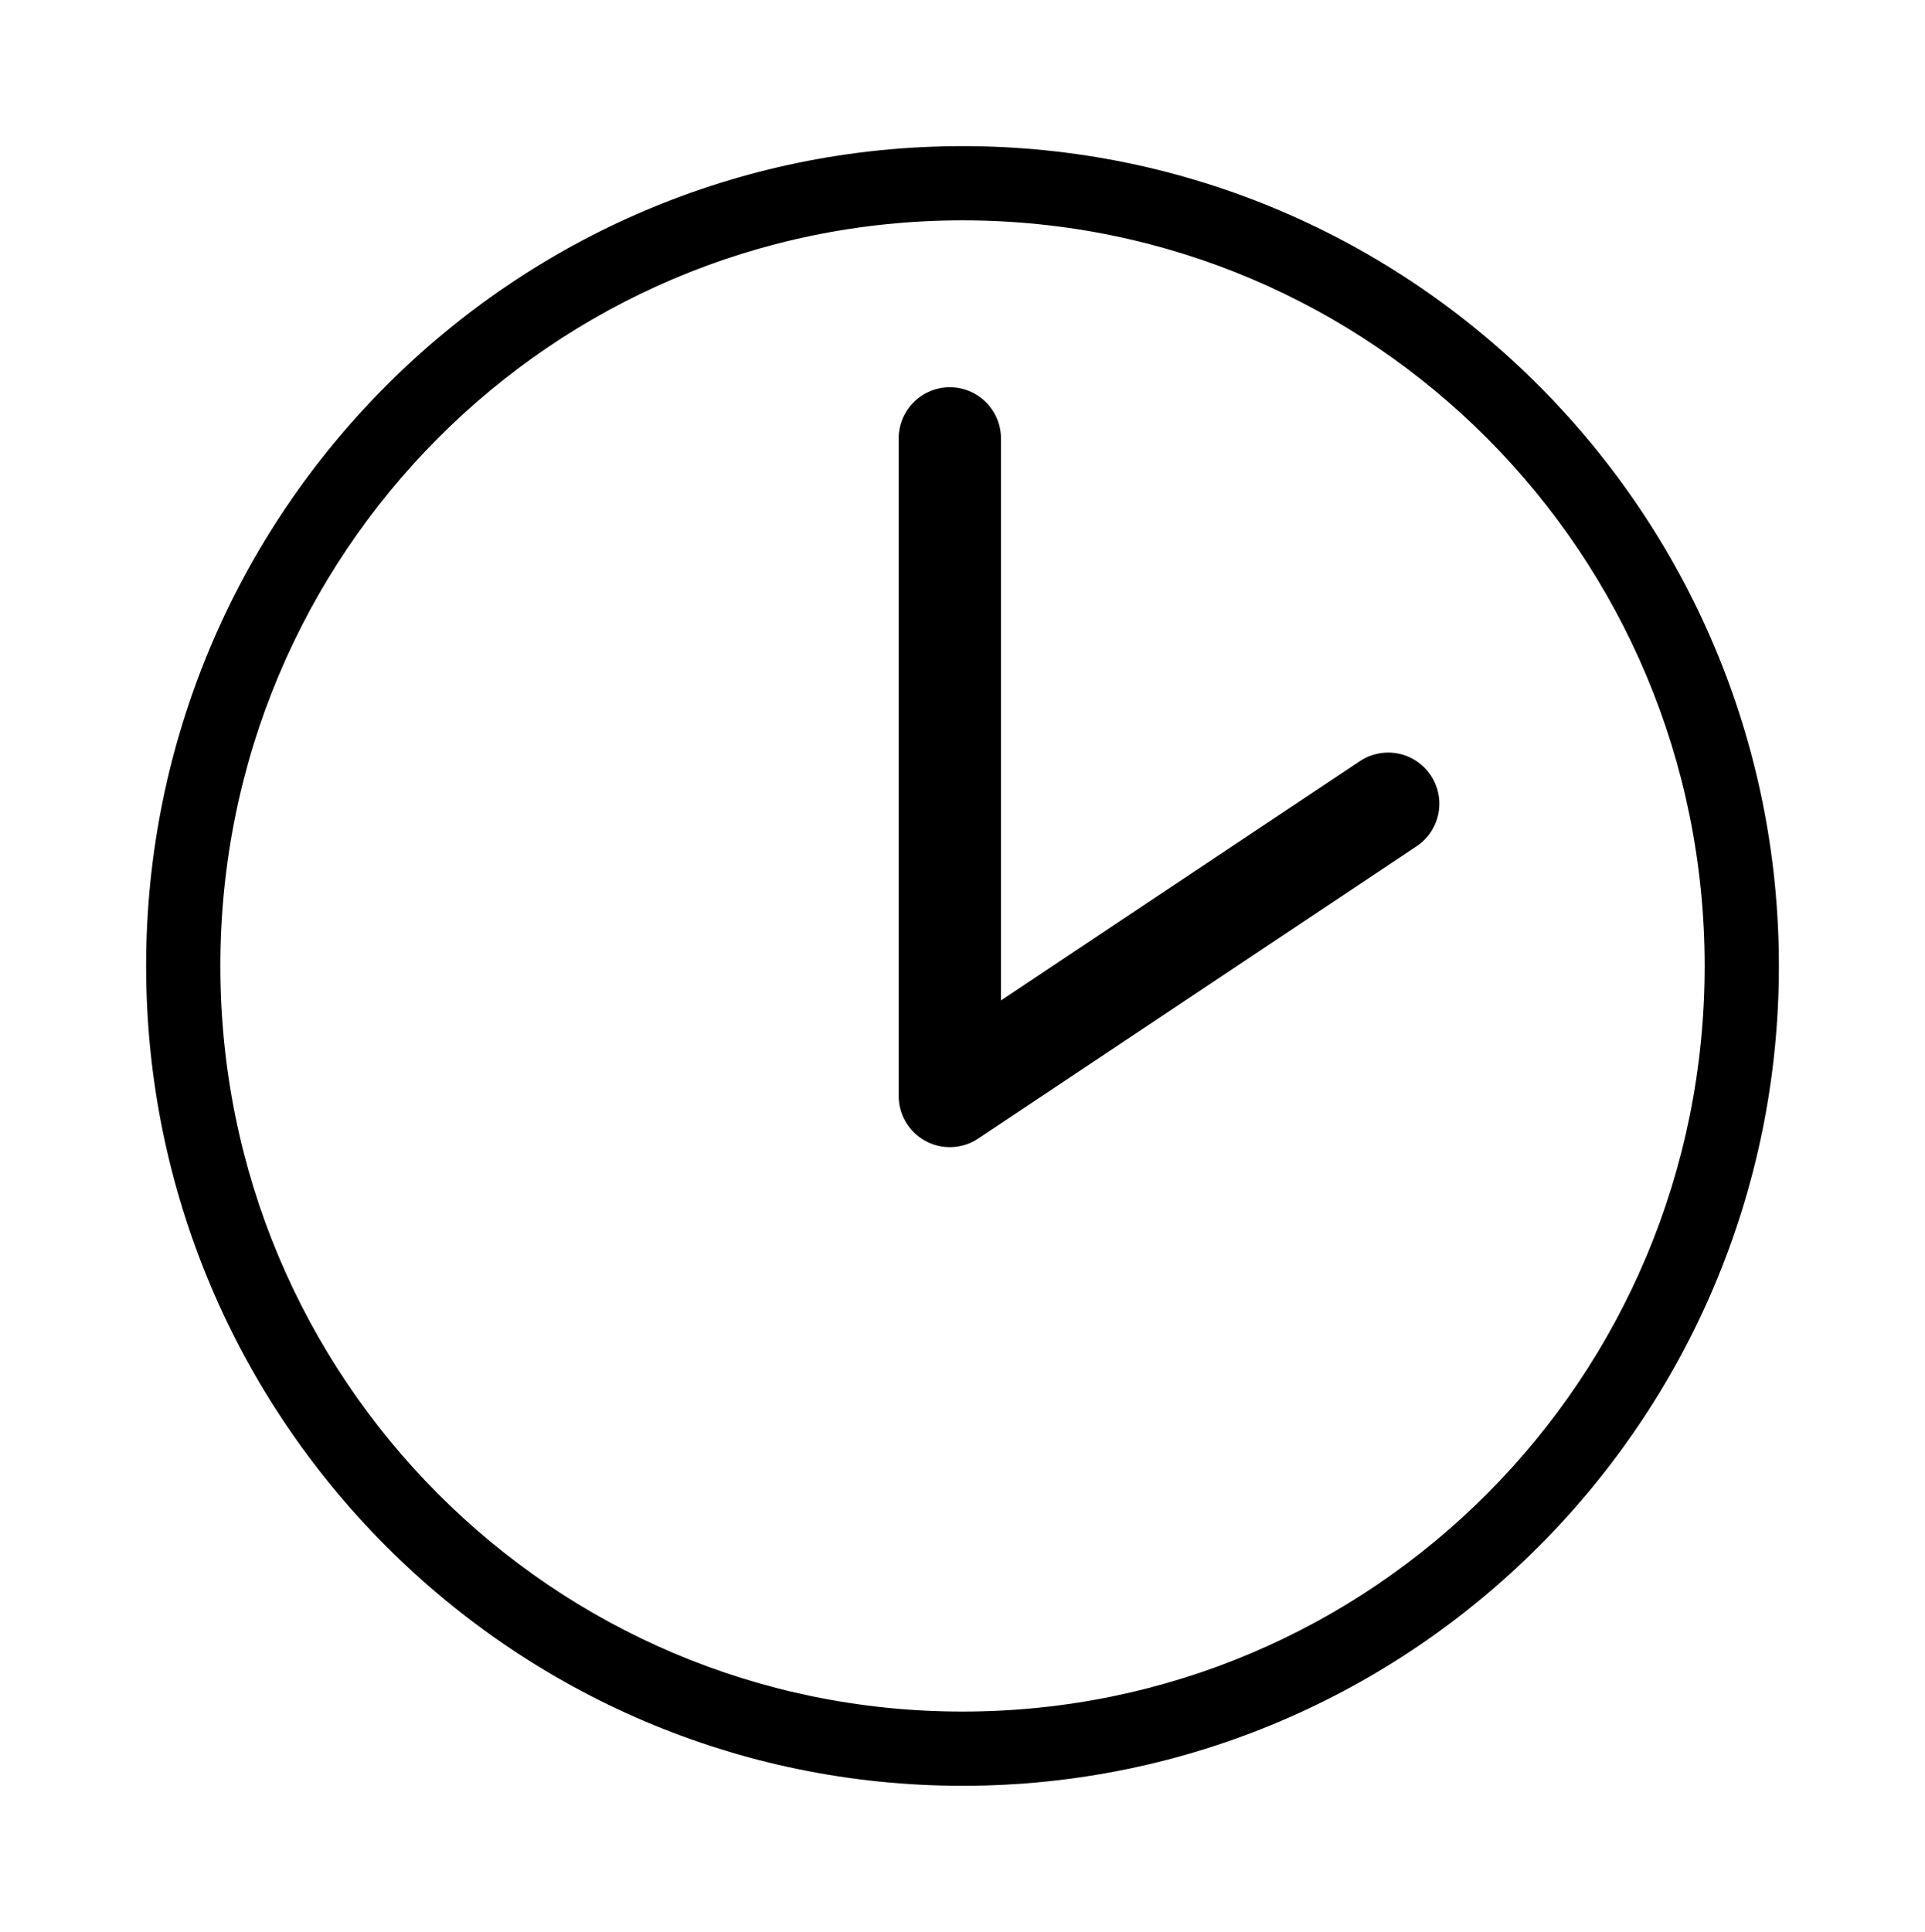 <?xml version="1.0" encoding="UTF-8" standalone="no"?>
<svg
   xmlns:dc="http://purl.org/dc/elements/1.1/"
   xmlns:cc="http://creativecommons.org/ns#"
   xmlns:rdf="http://www.w3.org/1999/02/22-rdf-syntax-ns#"
   xmlns:svg="http://www.w3.org/2000/svg"
   xmlns="http://www.w3.org/2000/svg"
   xmlns:sodipodi="http://sodipodi.sourceforge.net/DTD/sodipodi-0.dtd"
   xmlns:inkscape="http://www.inkscape.org/namespaces/inkscape"
   version="1.1"
   x="0px"
   y="0px"
   viewBox="0 0 131.735 132.204"
   id="svg14"
   sodipodi:docname="hs.svg"
   width="131.735"
   height="132.204"
   inkscape:version="1.0.2 (e86c870879, 2021-01-15)">
  <defs
     id="defs18" />
  <sodipodi:namedview
     pagecolor="#ffffff"
     bordercolor="#666666"
     borderopacity="1"
     objecttolerance="10"
     gridtolerance="10"
     guidetolerance="10"
     inkscape:pageopacity="0"
     inkscape:pageshadow="2"
     inkscape:window-width="2560"
     inkscape:window-height="1011"
     id="namedview16"
     showgrid="true"
     fit-margin-top="10"
     fit-margin-left="10"
     fit-margin-bottom="10"
     fit-margin-right="10"
     inkscape:zoom="1.9343882"
     inkscape:cx="54"
     inkscape:cy="65.519609"
     inkscape:window-x="0"
     inkscape:window-y="0"
     inkscape:window-maximized="1"
     inkscape:current-layer="svg14"
     inkscape:document-rotation="0">
    <inkscape:grid
       type="xygrid"
       id="grid836" />
  </sodipodi:namedview>
  <path
     style="color:#000000;text-indent:0;text-transform:none;direction:ltr;baseline-shift:baseline;display:inline;overflow:visible;visibility:visible;fill:#000000;fill-opacity:1;fill-rule:evenodd;stroke:none;stroke-width:1.27;enable-background:accumulate"
     d="M 65.868,10 C 35.038,10 10,35.158 10,66.109 c 0,30.951 25.038,56.096 55.868,56.096 30.829,0 55.868,-25.145 55.868,-56.096 0,-30.951 -25.038,-56.109 -55.868,-56.109 z m 0,5.078 c 28.073,0 50.789,22.812 50.789,51.03 0,28.218 -22.716,51.017 -50.789,51.017 -28.073,0 -50.789,-22.799 -50.789,-51.017 0,-28.218 22.716,-51.03 50.789,-51.03 z"
     marker="none"
     visibility="visible"
     display="inline"
     overflow="visible"
     id="path6"
     inkscape:connector-curvature="0" />
  <path
     style="fill:none;stroke:#000000;stroke-width:7;stroke-linecap:round;stroke-linejoin:round;stroke-opacity:1;stroke-miterlimit:4;stroke-dasharray:none"
     d="M 65,30 V 75 L 95,55"
     id="path838" />
</svg>
